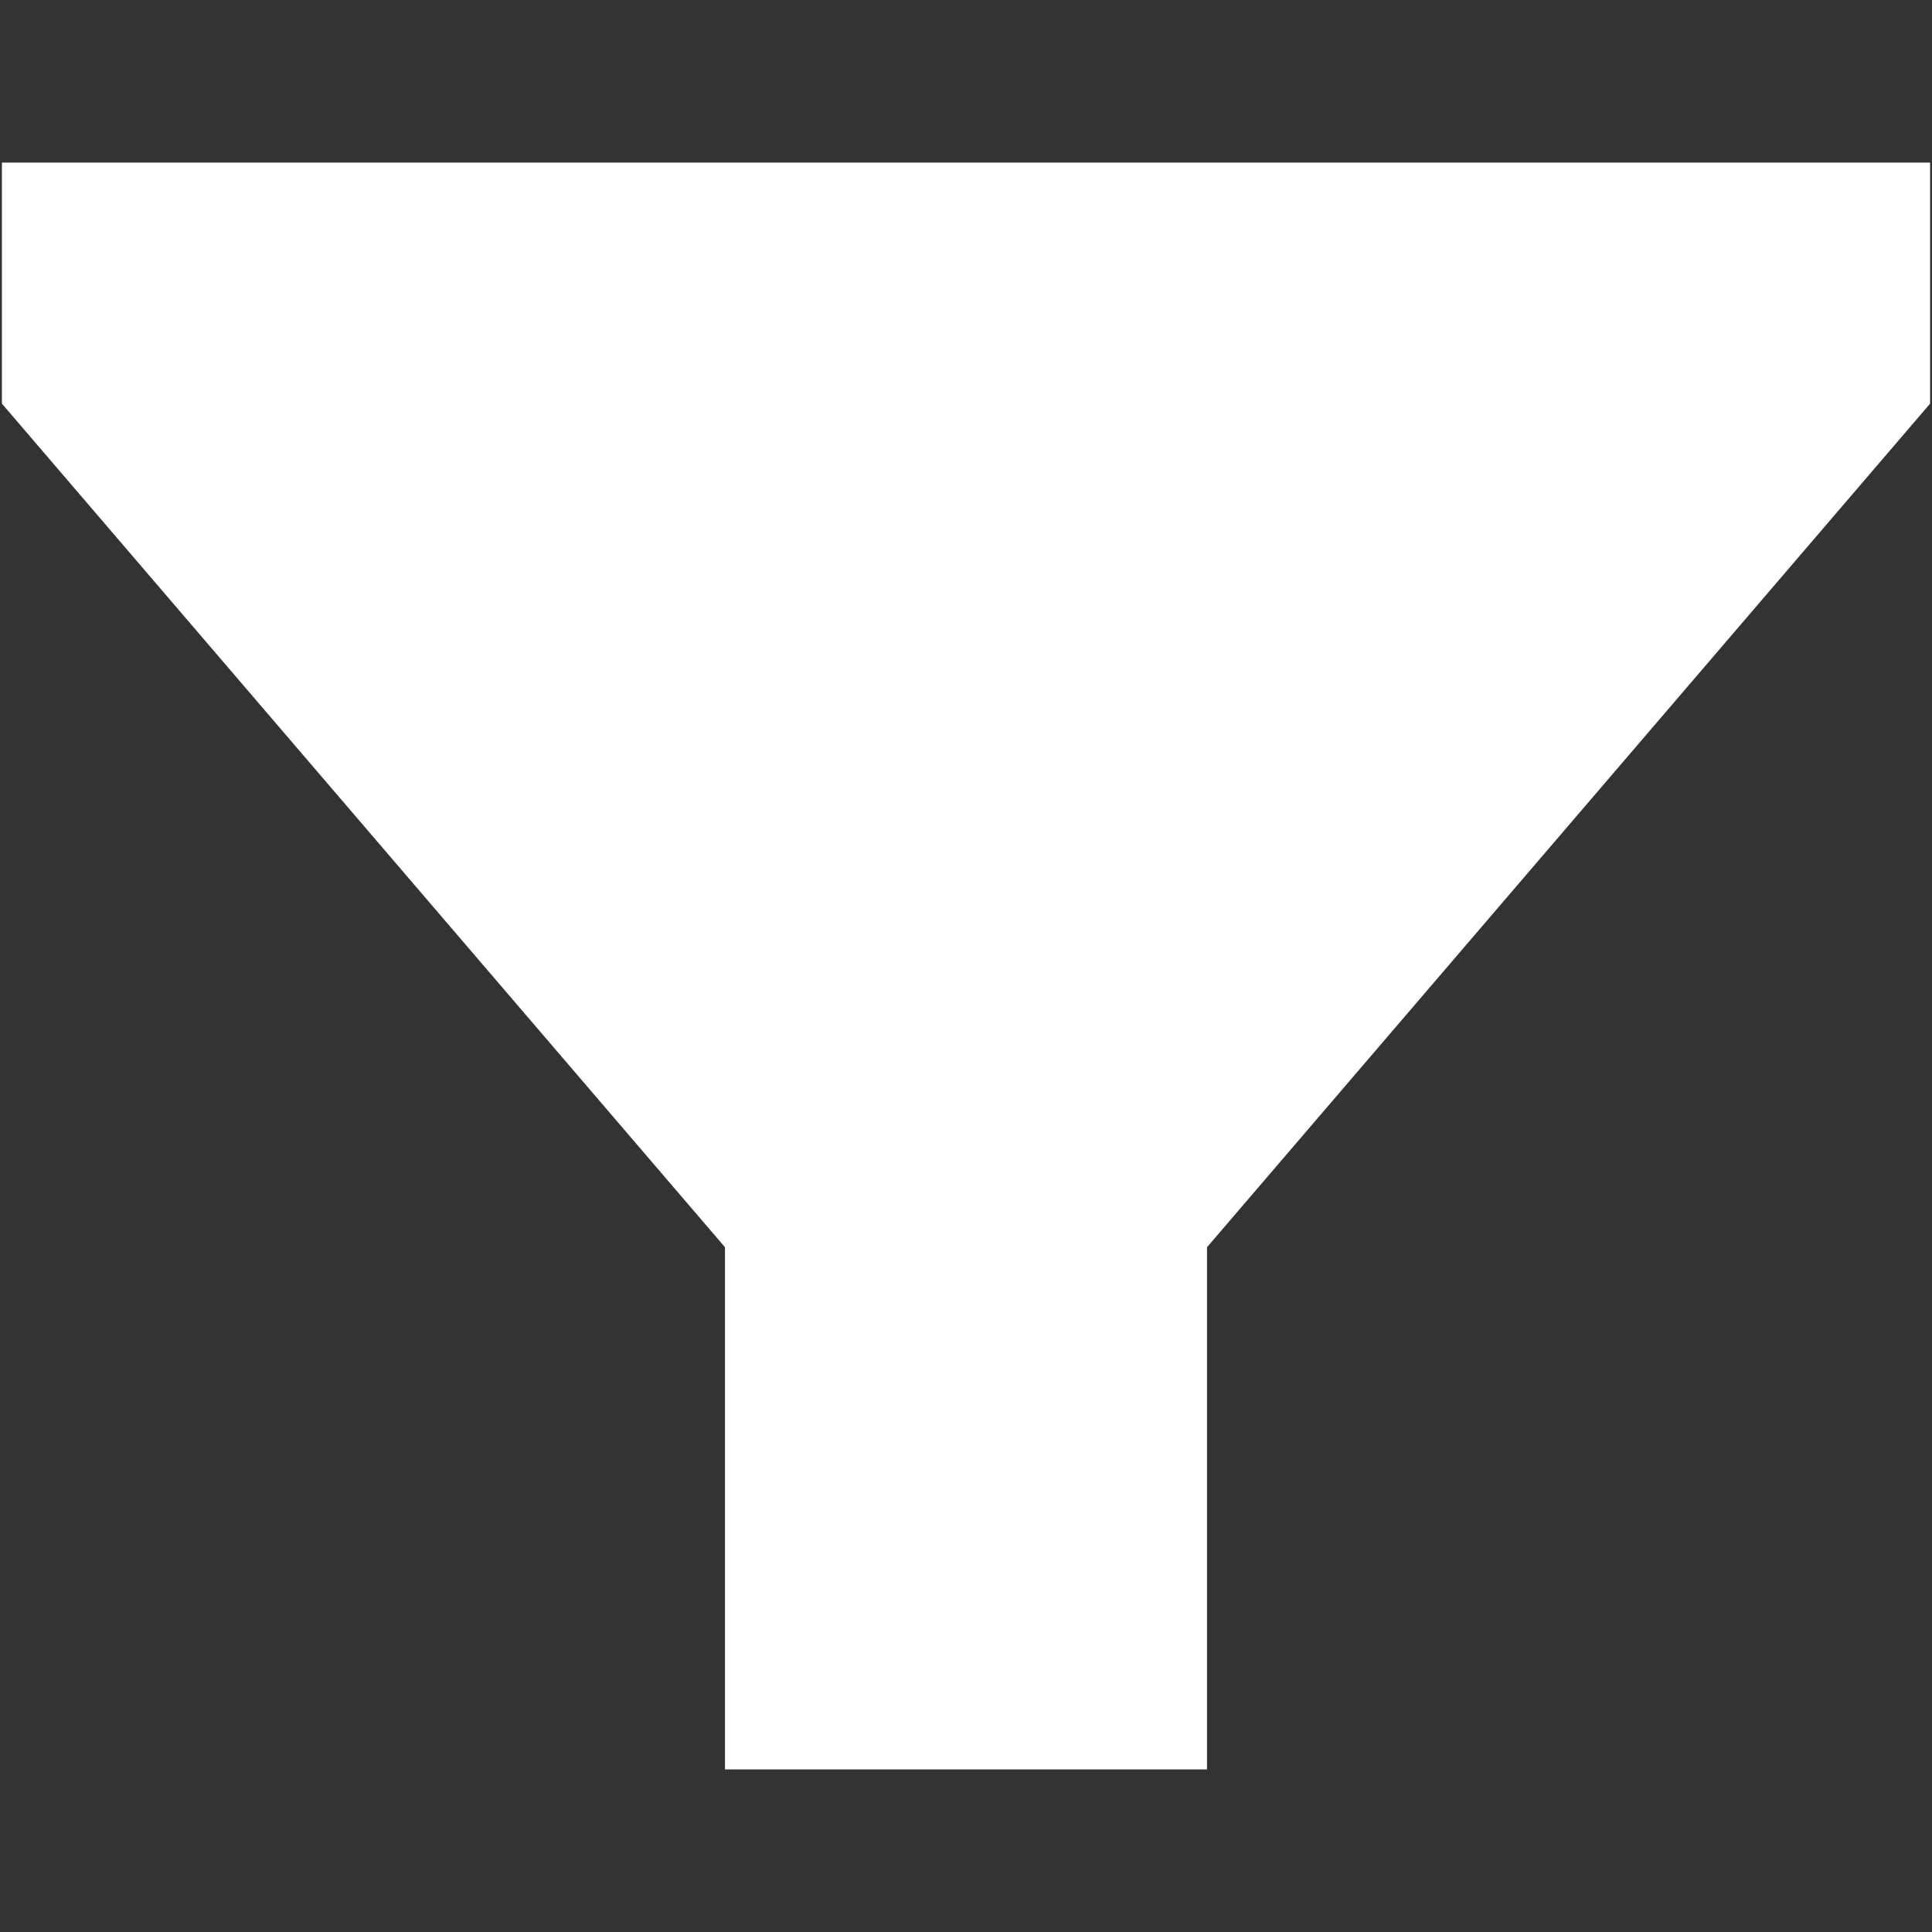 <?xml version="1.0" encoding="iso-8859-1"?>
<!DOCTYPE svg PUBLIC "-//W3C//DTD SVG 1.1//EN" "http://www.w3.org/Graphics/SVG/1.1/DTD/svg11.dtd">
<svg 
 version="1.1" xmlns="http://www.w3.org/2000/svg" xmlns:xlink="http://www.w3.org/1999/xlink" x="0px" y="0px" width="512px"
	 height="512px" viewBox="0 0 512 512" enable-background="new 0 0 512 512" xml:space="preserve"
><rect x="0" y="0" width="512" height="512" fill="#333333" stroke="none"/><g fill="#ffffff" id="5151e0c8492e5103c096af88a5218f73"><g fill="#ffffff"></g><path display="inline" d="M511.5,43.083v63.875L319.875,330.521v138.396h-127.75V330.521L0.5,106.958V43.083H511.5z"></path></g></svg>